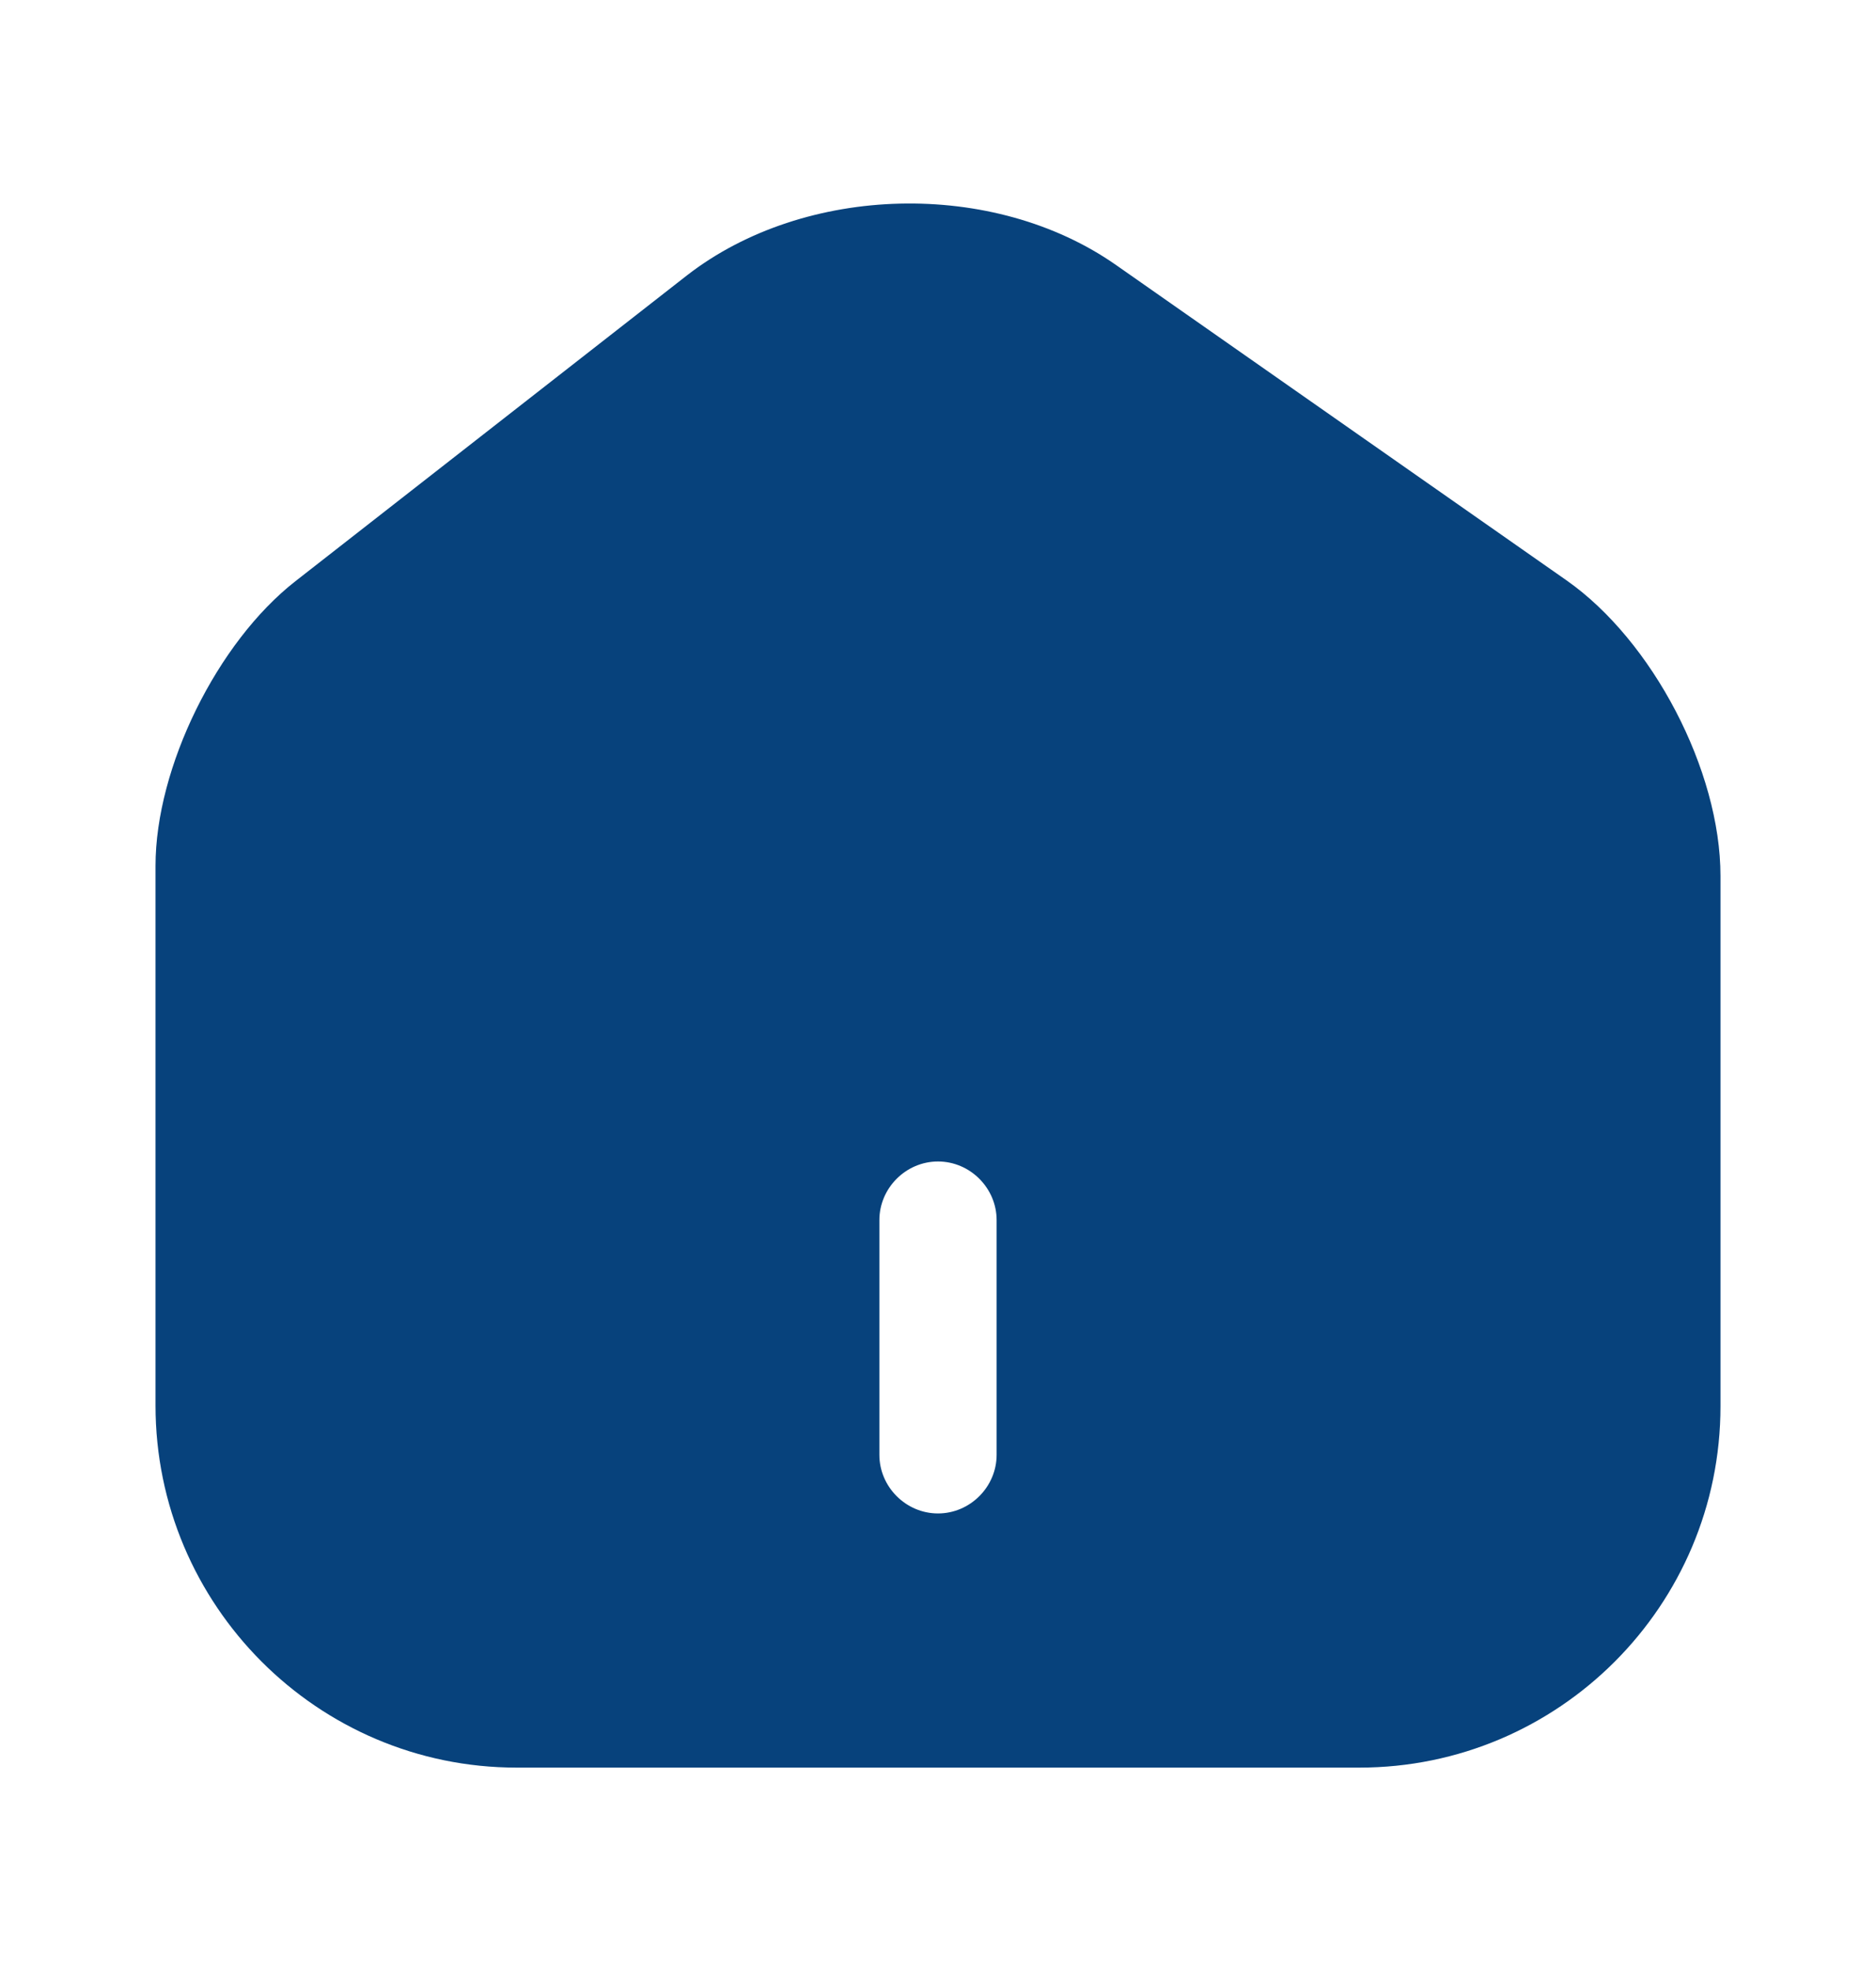<svg width="20" height="21" viewBox="0 0 20 21" fill="none" xmlns="http://www.w3.org/2000/svg">
<path d="M16.7 6.183L11.9 2.825C10.592 1.908 8.583 1.958 7.325 2.933L3.15 6.192C2.317 6.842 1.658 8.175 1.658 9.225V14.975C1.658 17.1 3.383 18.833 5.508 18.833H14.492C16.617 18.833 18.342 17.108 18.342 14.983V9.333C18.342 8.208 17.617 6.825 16.7 6.183ZM10.625 15.5C10.625 15.842 10.342 16.125 10 16.125C9.658 16.125 9.375 15.842 9.375 15.5V13C9.375 12.658 9.658 12.375 10 12.375C10.342 12.375 10.625 12.658 10.625 13V15.5Z" fill="#07427C"/>
</svg>
